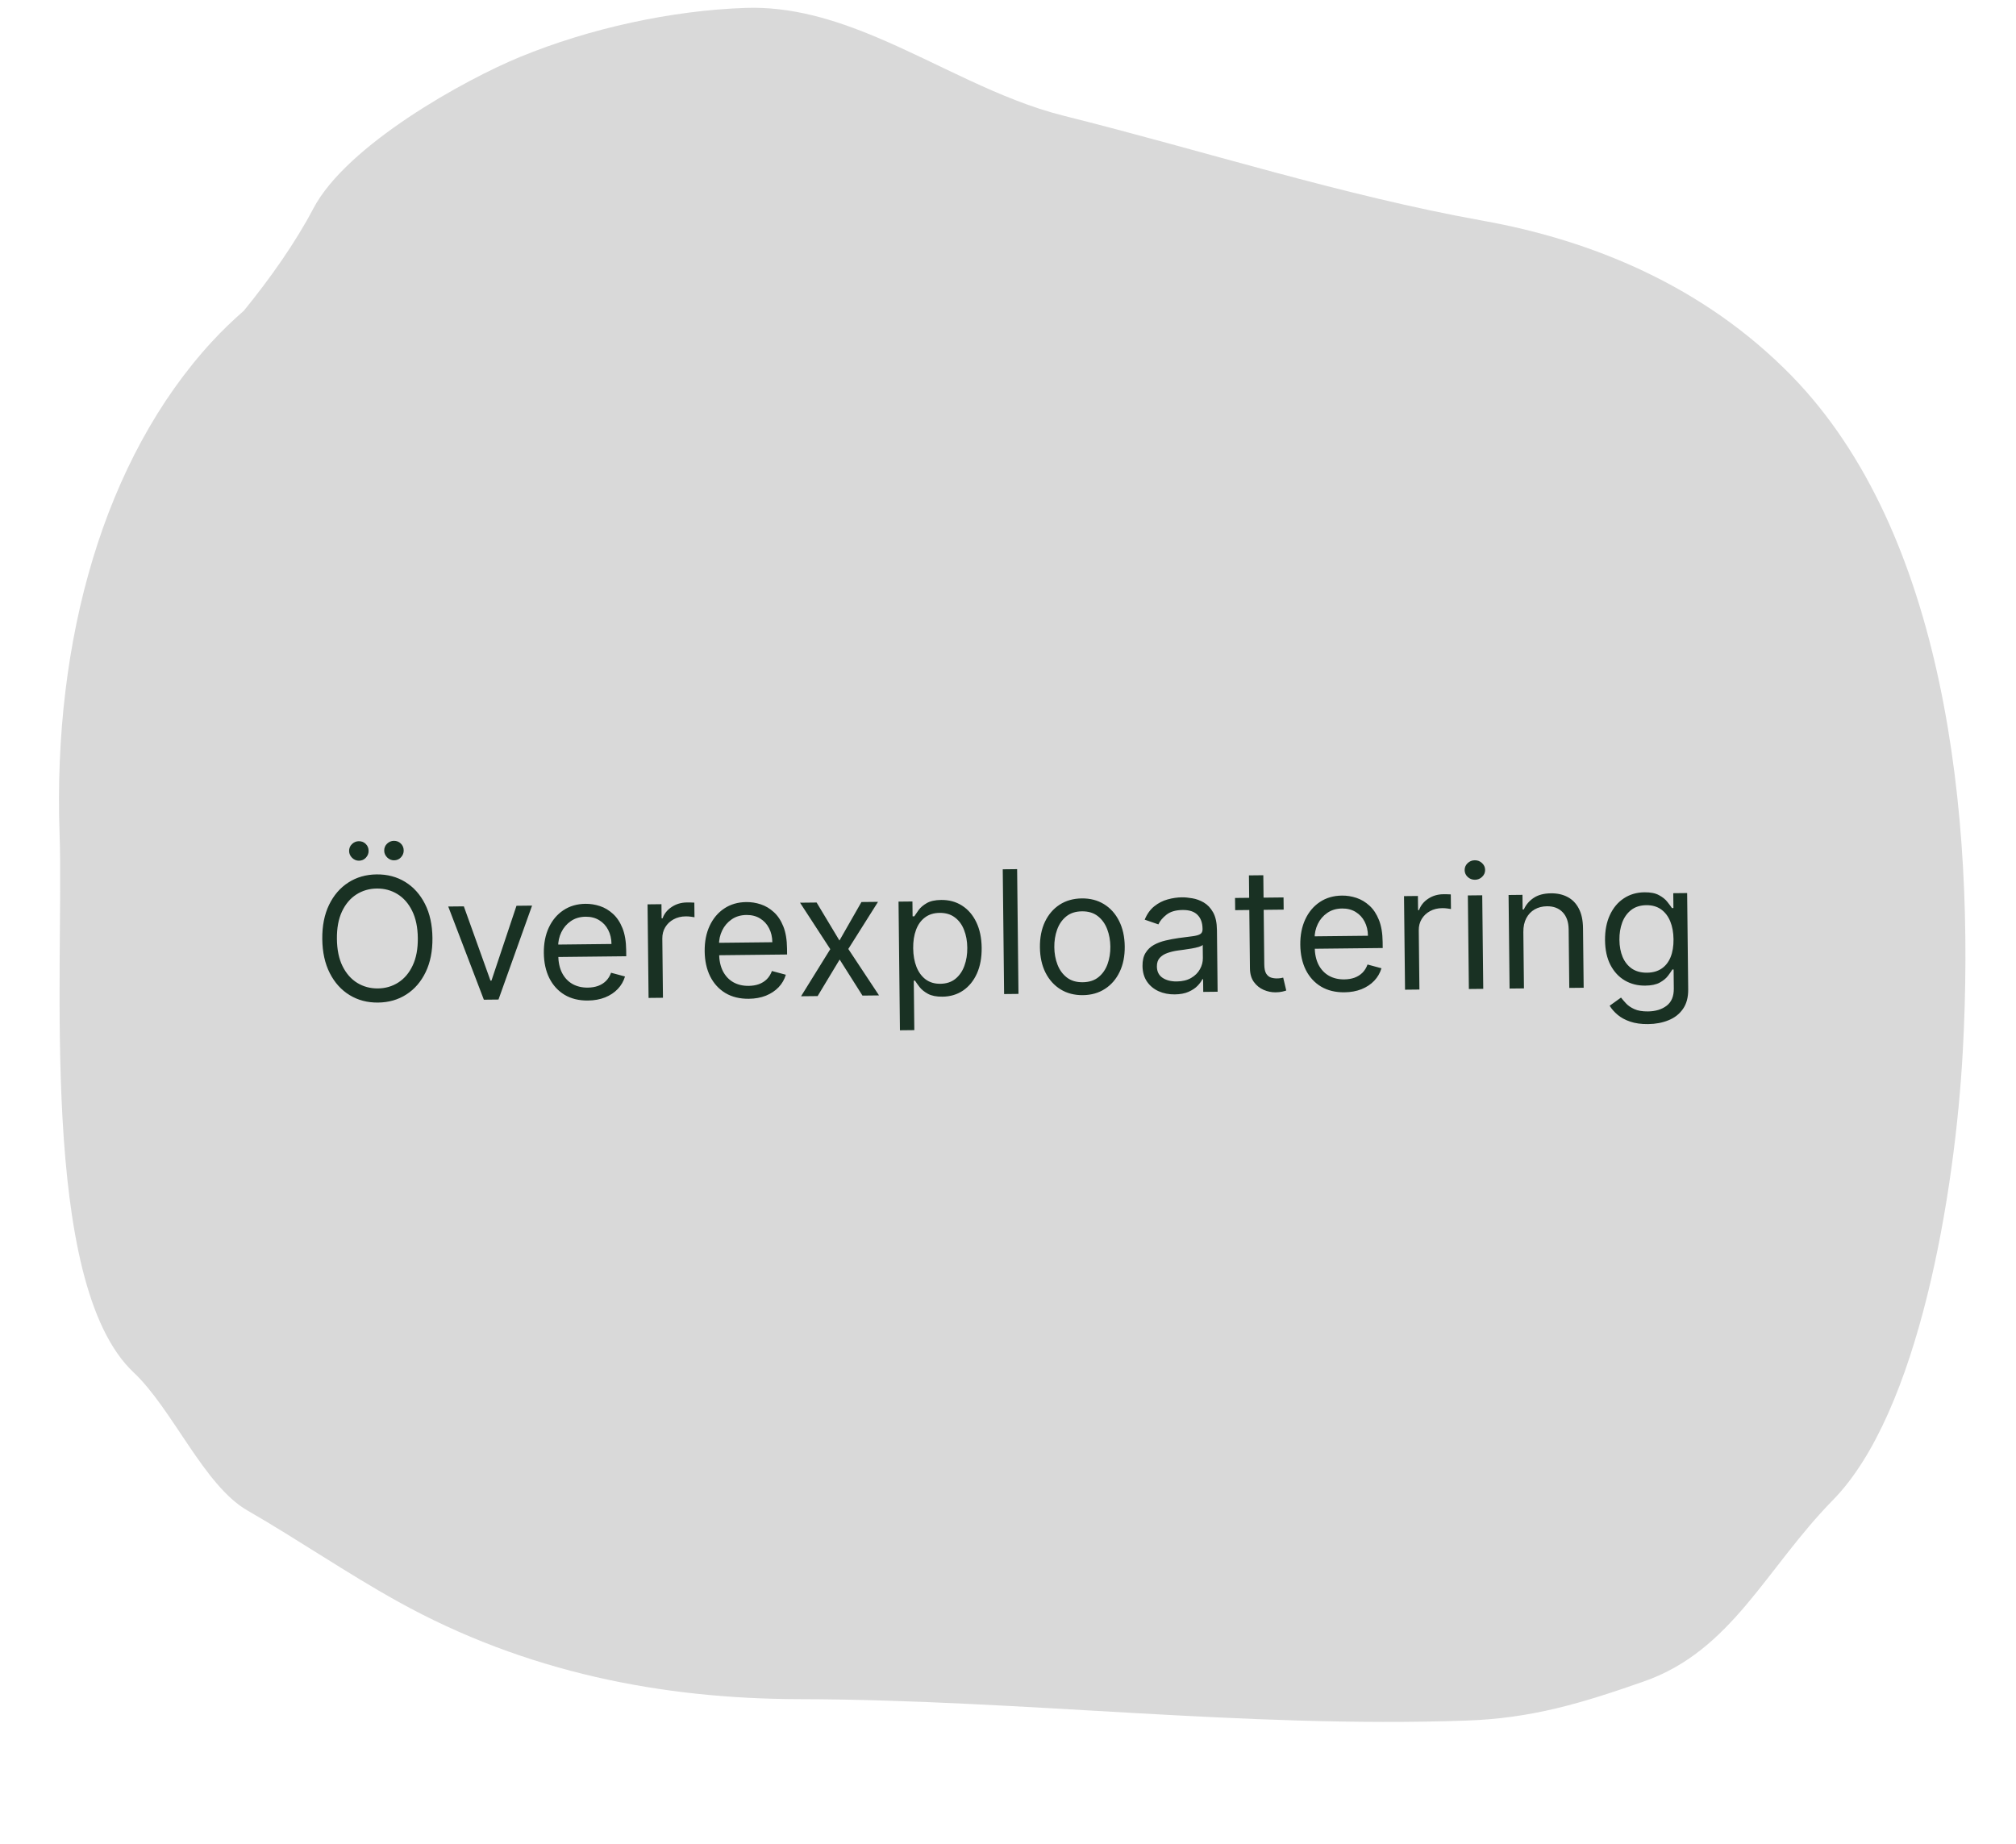 <svg width="188" height="172" viewBox="0 0 188 172" fill="none" xmlns="http://www.w3.org/2000/svg">
<path d="M19.771 31.858C20.724 30.824 21.718 29.875 22.739 28.982C25.199 25.967 27.556 22.616 29.22 19.449C32.345 13.502 43.377 7.415 48.488 5.314C55.035 2.622 62.648 0.975 69.515 0.737C73.769 0.589 77.798 1.809 81.763 3.478C87.537 5.908 93.174 9.291 99.172 10.79C112.291 14.07 125.113 18.219 138.315 20.591C148.348 22.394 158.838 26.609 167.083 35.062C181.287 49.624 184.25 75.736 183.041 97.996C182.316 111.341 178.915 131.758 170.937 139.894C164.658 146.297 161.496 153.952 153.302 156.82C147.503 158.85 142.874 160.26 136.744 160.472C115.922 161.194 95.347 158.519 74.545 158.473C61.777 158.445 49.062 156.001 37.128 149.382C32.342 146.727 27.784 143.589 23.056 140.866C19.022 138.542 16.101 131.43 12.457 127.997C3.567 119.624 5.984 90.126 5.555 77.754C4.927 59.64 9.732 42.755 19.771 31.858Z" fill="#D9D9D9"/>
<path d="M40.327 87.473C40.34 88.7 40.13 89.763 39.696 90.662C39.263 91.56 38.663 92.256 37.895 92.749C37.128 93.243 36.248 93.495 35.255 93.505C34.263 93.516 33.378 93.284 32.6 92.807C31.822 92.331 31.206 91.648 30.754 90.759C30.301 89.87 30.068 88.812 30.054 87.585C30.041 86.357 30.251 85.294 30.684 84.396C31.118 83.497 31.718 82.801 32.486 82.308C33.253 81.814 34.133 81.562 35.125 81.552C36.118 81.541 37.003 81.774 37.781 82.25C38.559 82.727 39.174 83.409 39.627 84.298C40.08 85.187 40.313 86.246 40.327 87.473ZM38.963 87.488C38.952 86.48 38.774 85.632 38.429 84.942C38.089 84.253 37.63 83.733 37.054 83.383C36.483 83.033 35.844 82.862 35.14 82.87C34.435 82.877 33.799 83.062 33.231 83.425C32.667 83.787 32.22 84.316 31.89 85.013C31.564 85.71 31.407 86.562 31.418 87.57C31.429 88.577 31.605 89.426 31.946 90.115C32.29 90.805 32.749 91.324 33.321 91.674C33.896 92.024 34.537 92.195 35.241 92.187C35.946 92.18 36.58 91.995 37.144 91.633C37.712 91.27 38.159 90.741 38.485 90.044C38.815 89.347 38.974 88.495 38.963 87.488ZM33.475 80.274C33.236 80.277 33.023 80.188 32.836 80.008C32.652 79.825 32.559 79.614 32.556 79.375C32.553 79.114 32.642 78.897 32.822 78.724C33.005 78.548 33.217 78.459 33.455 78.456C33.717 78.453 33.934 78.538 34.106 78.71C34.282 78.879 34.371 79.094 34.374 79.355C34.377 79.594 34.292 79.807 34.12 79.994C33.951 80.178 33.736 80.271 33.475 80.274ZM36.748 80.239C36.509 80.241 36.296 80.153 36.108 79.973C35.925 79.789 35.831 79.578 35.829 79.339C35.826 79.078 35.914 78.861 36.094 78.689C36.278 78.513 36.489 78.423 36.728 78.42C36.989 78.418 37.206 78.502 37.378 78.675C37.554 78.843 37.644 79.058 37.647 79.32C37.649 79.558 37.565 79.771 37.392 79.959C37.224 80.142 37.009 80.236 36.748 80.239ZM49.618 84.462L46.486 93.224L45.122 93.239L41.8 84.547L43.255 84.532L45.739 91.46L45.83 91.459L48.164 84.478L49.618 84.462ZM54.831 93.315C53.99 93.325 53.263 93.147 52.649 92.782C52.039 92.414 51.566 91.896 51.229 91.229C50.896 90.559 50.724 89.776 50.715 88.883C50.705 87.989 50.859 87.199 51.178 86.514C51.499 85.825 51.952 85.286 52.535 84.897C53.122 84.504 53.809 84.303 54.597 84.295C55.051 84.29 55.501 84.361 55.946 84.507C56.391 84.654 56.797 84.896 57.164 85.233C57.531 85.566 57.826 86.01 58.048 86.564C58.27 87.118 58.385 87.803 58.394 88.617L58.4 89.185L51.673 89.259L51.661 88.1L57.024 88.041C57.019 87.549 56.915 87.111 56.714 86.726C56.517 86.342 56.237 86.04 55.875 85.821C55.516 85.601 55.095 85.494 54.61 85.499C54.076 85.505 53.615 85.642 53.228 85.912C52.844 86.177 52.551 86.522 52.347 86.944C52.143 87.367 52.044 87.819 52.049 88.3L52.058 89.073C52.065 89.732 52.184 90.289 52.417 90.745C52.653 91.197 52.977 91.54 53.388 91.774C53.8 92.004 54.276 92.117 54.818 92.111C55.17 92.107 55.488 92.054 55.771 91.953C56.058 91.847 56.304 91.693 56.51 91.49C56.716 91.283 56.875 91.028 56.985 90.724L58.284 91.073C58.153 91.514 57.928 91.903 57.609 92.24C57.291 92.573 56.896 92.835 56.425 93.025C55.953 93.212 55.422 93.309 54.831 93.315ZM60.482 93.072L60.387 84.345L61.683 84.331L61.697 85.649L61.788 85.648C61.942 85.215 62.226 84.861 62.64 84.588C63.054 84.314 63.522 84.175 64.045 84.169C64.143 84.168 64.266 84.169 64.414 84.171C64.562 84.173 64.674 84.177 64.749 84.184L64.764 85.548C64.719 85.537 64.614 85.521 64.451 85.5C64.292 85.475 64.123 85.464 63.945 85.466C63.521 85.47 63.143 85.564 62.812 85.745C62.484 85.923 62.225 86.168 62.036 86.481C61.85 86.79 61.759 87.141 61.763 87.535L61.823 93.058L60.482 93.072ZM69.83 93.152C68.989 93.161 68.262 92.984 67.648 92.619C67.038 92.251 66.565 91.733 66.228 91.066C65.895 90.396 65.723 89.613 65.714 88.719C65.704 87.826 65.858 87.036 66.177 86.351C66.499 85.662 66.951 85.123 67.534 84.734C68.121 84.341 68.808 84.14 69.596 84.132C70.05 84.127 70.5 84.198 70.945 84.344C71.39 84.491 71.796 84.733 72.163 85.07C72.53 85.403 72.825 85.847 73.047 86.401C73.269 86.955 73.384 87.64 73.393 88.454L73.399 89.022L66.672 89.095L66.66 87.936L72.023 87.878C72.018 87.386 71.915 86.947 71.713 86.563C71.516 86.179 71.236 85.877 70.874 85.657C70.515 85.438 70.094 85.331 69.609 85.336C69.075 85.342 68.614 85.479 68.227 85.749C67.844 86.014 67.55 86.359 67.346 86.781C67.142 87.204 67.043 87.656 67.048 88.137L67.057 88.909C67.064 89.569 67.184 90.126 67.416 90.582C67.652 91.034 67.976 91.377 68.387 91.611C68.799 91.841 69.276 91.954 69.817 91.948C70.169 91.944 70.487 91.891 70.77 91.79C71.057 91.684 71.303 91.53 71.509 91.327C71.716 91.12 71.874 90.865 71.984 90.561L73.283 90.91C73.152 91.351 72.927 91.74 72.609 92.076C72.29 92.409 71.895 92.671 71.424 92.862C70.952 93.049 70.421 93.146 69.83 93.152ZM76.152 84.174L78.282 87.719L80.334 84.128L81.879 84.112L79.108 88.506L81.974 92.838L80.429 92.855L78.301 89.492L76.247 92.901L74.702 92.917L77.427 88.524L74.607 84.191L76.152 84.174ZM83.923 96.09L83.792 84.091L85.088 84.077L85.103 85.463L85.262 85.461C85.359 85.309 85.493 85.114 85.665 84.877C85.84 84.637 86.091 84.422 86.419 84.233C86.75 84.04 87.2 83.94 87.768 83.934C88.503 83.926 89.153 84.103 89.717 84.464C90.282 84.825 90.725 85.341 91.046 86.012C91.368 86.683 91.534 87.477 91.544 88.393C91.554 89.317 91.406 90.12 91.099 90.802C90.792 91.479 90.362 92.007 89.809 92.384C89.256 92.757 88.616 92.948 87.889 92.956C87.328 92.962 86.879 92.874 86.539 92.692C86.2 92.506 85.938 92.295 85.754 92.059C85.57 91.818 85.427 91.619 85.327 91.461L85.213 91.462L85.264 96.076L83.923 96.09ZM85.158 88.44C85.165 89.099 85.268 89.679 85.466 90.181C85.665 90.679 85.952 91.068 86.326 91.348C86.7 91.624 87.156 91.759 87.694 91.753C88.255 91.747 88.721 91.594 89.093 91.295C89.468 90.992 89.748 90.587 89.932 90.081C90.119 89.572 90.21 89.006 90.203 88.385C90.196 87.771 90.096 87.219 89.901 86.729C89.71 86.235 89.423 85.846 89.041 85.562C88.663 85.275 88.19 85.134 87.622 85.14C87.077 85.146 86.62 85.289 86.252 85.57C85.883 85.847 85.607 86.232 85.423 86.727C85.239 87.217 85.151 87.788 85.158 88.44ZM94.851 81.061L94.977 92.697L93.637 92.712L93.51 81.076L94.851 81.061ZM100.98 92.814C100.193 92.822 99.499 92.642 98.901 92.274C98.306 91.905 97.838 91.385 97.497 90.715C97.16 90.044 96.987 89.258 96.977 88.357C96.967 87.448 97.124 86.652 97.446 85.971C97.772 85.289 98.228 84.758 98.815 84.376C99.405 83.995 100.095 83.8 100.882 83.791C101.67 83.783 102.362 83.963 102.957 84.331C103.555 84.7 104.023 85.221 104.36 85.896C104.701 86.57 104.876 87.362 104.886 88.271C104.896 89.172 104.738 89.962 104.412 90.64C104.089 91.317 103.633 91.847 103.042 92.228C102.456 92.61 101.768 92.805 100.98 92.814ZM100.967 91.609C101.566 91.603 102.057 91.444 102.44 91.133C102.823 90.822 103.104 90.415 103.284 89.913C103.464 89.411 103.551 88.869 103.545 88.285C103.539 87.702 103.44 87.159 103.249 86.658C103.058 86.156 102.767 85.752 102.378 85.446C101.988 85.139 101.494 84.989 100.895 84.996C100.297 85.002 99.806 85.163 99.423 85.478C99.04 85.793 98.759 86.203 98.579 86.709C98.399 87.214 98.312 87.759 98.318 88.342C98.324 88.925 98.423 89.466 98.614 89.964C98.805 90.462 99.096 90.862 99.485 91.165C99.875 91.468 100.369 91.615 100.967 91.609ZM109.55 92.743C108.997 92.749 108.494 92.65 108.041 92.447C107.588 92.24 107.227 91.939 106.957 91.544C106.688 91.145 106.55 90.662 106.544 90.094C106.538 89.594 106.632 89.187 106.826 88.875C107.019 88.558 107.28 88.309 107.607 88.127C107.935 87.946 108.297 87.809 108.694 87.718C109.094 87.623 109.497 87.546 109.902 87.489C110.431 87.415 110.861 87.359 111.19 87.322C111.523 87.28 111.764 87.215 111.915 87.126C112.069 87.037 112.145 86.885 112.143 86.669L112.142 86.624C112.136 86.063 111.978 85.629 111.668 85.322C111.362 85.014 110.9 84.864 110.282 84.871C109.642 84.878 109.142 85.023 108.781 85.308C108.421 85.592 108.168 85.894 108.024 86.214L106.747 85.773C106.968 85.24 107.267 84.824 107.642 84.525C108.021 84.221 108.436 84.008 108.885 83.886C109.338 83.76 109.785 83.695 110.224 83.69C110.504 83.687 110.827 83.717 111.191 83.781C111.559 83.842 111.915 83.972 112.258 84.173C112.605 84.374 112.894 84.68 113.126 85.09C113.358 85.5 113.477 86.052 113.485 86.745L113.547 92.495L112.207 92.51L112.194 91.328L112.125 91.329C112.037 91.519 111.887 91.723 111.678 91.941C111.468 92.16 111.188 92.346 110.837 92.502C110.486 92.657 110.057 92.737 109.55 92.743ZM109.741 91.536C110.272 91.531 110.717 91.421 111.079 91.209C111.444 90.997 111.717 90.725 111.899 90.394C112.085 90.062 112.176 89.714 112.172 89.351L112.159 88.124C112.103 88.192 111.978 88.256 111.786 88.315C111.597 88.37 111.378 88.42 111.128 88.464C110.883 88.505 110.642 88.541 110.408 88.574C110.177 88.603 109.99 88.628 109.846 88.649C109.498 88.698 109.173 88.775 108.871 88.881C108.573 88.983 108.332 89.135 108.149 89.338C107.969 89.537 107.881 89.806 107.885 90.147C107.89 90.613 108.066 90.964 108.414 91.198C108.765 91.43 109.207 91.542 109.741 91.536ZM119.695 83.7L119.707 84.837L115.185 84.886L115.172 83.749L119.695 83.7ZM116.468 81.644L117.809 81.63L117.899 89.948C117.903 90.326 117.961 90.61 118.073 90.798C118.189 90.982 118.334 91.106 118.509 91.168C118.688 91.227 118.876 91.255 119.073 91.253C119.22 91.251 119.341 91.243 119.436 91.226C119.53 91.206 119.606 91.19 119.663 91.178L119.948 92.38C119.858 92.415 119.731 92.451 119.569 92.486C119.406 92.526 119.2 92.547 118.95 92.55C118.571 92.554 118.199 92.477 117.834 92.318C117.472 92.159 117.17 91.914 116.928 91.583C116.69 91.252 116.568 90.833 116.562 90.326L116.468 81.644ZM125.374 92.548C124.533 92.557 123.806 92.38 123.192 92.015C122.582 91.647 122.108 91.129 121.771 90.462C121.438 89.792 121.267 89.009 121.257 88.115C121.248 87.222 121.402 86.432 121.72 85.747C122.042 85.058 122.495 84.518 123.078 84.129C123.664 83.737 124.352 83.536 125.139 83.528C125.594 83.522 126.044 83.593 126.488 83.74C126.933 83.887 127.339 84.129 127.707 84.466C128.074 84.799 128.368 85.243 128.59 85.797C128.812 86.351 128.928 87.036 128.937 87.85L128.943 88.418L122.216 88.491L122.203 87.332L127.567 87.274C127.561 86.782 127.458 86.343 127.257 85.959C127.06 85.575 126.78 85.273 126.417 85.053C126.059 84.834 125.637 84.727 125.153 84.732C124.618 84.738 124.158 84.875 123.771 85.145C123.387 85.41 123.093 85.754 122.89 86.177C122.686 86.6 122.587 87.052 122.592 87.533L122.6 88.305C122.607 88.964 122.727 89.522 122.959 89.978C123.195 90.43 123.519 90.773 123.931 91.007C124.343 91.237 124.819 91.35 125.361 91.344C125.713 91.34 126.031 91.287 126.314 91.186C126.6 91.08 126.847 90.926 127.053 90.723C127.259 90.516 127.417 90.261 127.528 89.956L128.827 90.306C128.695 90.747 128.47 91.136 128.152 91.472C127.834 91.805 127.439 92.067 126.967 92.258C126.496 92.445 125.965 92.542 125.374 92.548ZM131.025 92.305L130.93 83.578L132.225 83.564L132.24 84.882L132.331 84.881C132.485 84.448 132.769 84.094 133.183 83.821C133.597 83.547 134.065 83.408 134.587 83.402C134.686 83.401 134.809 83.401 134.957 83.404C135.105 83.406 135.216 83.41 135.292 83.417L135.307 84.781C135.261 84.77 135.157 84.754 134.994 84.733C134.835 84.708 134.666 84.697 134.488 84.699C134.064 84.703 133.686 84.796 133.355 84.978C133.027 85.156 132.768 85.401 132.578 85.714C132.392 86.023 132.301 86.374 132.306 86.768L132.366 92.29L131.025 92.305ZM136.978 92.24L136.883 83.513L138.224 83.499L138.319 92.226L136.978 92.24ZM137.549 82.052C137.287 82.054 137.061 81.968 136.87 81.792C136.682 81.616 136.587 81.403 136.584 81.153C136.582 80.903 136.672 80.688 136.856 80.508C137.043 80.328 137.268 80.236 137.529 80.234C137.79 80.231 138.015 80.317 138.202 80.493C138.394 80.669 138.491 80.882 138.493 81.132C138.496 81.382 138.404 81.597 138.216 81.777C138.033 81.957 137.81 82.049 137.549 82.052ZM142.058 86.935L142.115 92.184L140.774 92.199L140.68 83.472L141.975 83.458L141.99 84.822L142.103 84.82C142.303 84.375 142.61 84.016 143.023 83.742C143.437 83.465 143.974 83.323 144.633 83.316C145.223 83.309 145.742 83.425 146.188 83.662C146.633 83.896 146.982 84.256 147.233 84.742C147.485 85.224 147.615 85.836 147.623 86.579L147.683 92.124L146.342 92.138L146.283 86.684C146.275 85.999 146.092 85.466 145.731 85.088C145.371 84.705 144.881 84.517 144.259 84.524C143.831 84.529 143.45 84.626 143.115 84.815C142.783 85.004 142.523 85.278 142.334 85.636C142.145 85.994 142.053 86.427 142.058 86.935ZM153.693 95.513C153.046 95.52 152.488 95.443 152.02 95.281C151.553 95.124 151.162 94.912 150.849 94.646C150.539 94.385 150.291 94.103 150.106 93.802L151.166 93.04C151.289 93.198 151.445 93.378 151.632 93.581C151.82 93.787 152.076 93.964 152.4 94.112C152.727 94.264 153.154 94.337 153.68 94.331C154.385 94.324 154.965 94.147 155.419 93.801C155.874 93.455 156.097 92.919 156.089 92.191L156.07 90.419L155.956 90.42C155.86 90.58 155.722 90.779 155.542 91.016C155.367 91.249 155.111 91.458 154.776 91.643C154.445 91.825 153.995 91.919 153.427 91.925C152.723 91.933 152.088 91.773 151.524 91.446C150.964 91.118 150.517 90.638 150.184 90.005C149.855 89.373 149.686 88.602 149.676 87.693C149.667 86.799 149.815 86.019 150.122 85.353C150.43 84.683 150.861 84.163 151.418 83.793C151.975 83.419 152.62 83.229 153.355 83.221C153.923 83.215 154.375 83.304 154.71 83.49C155.049 83.672 155.309 83.881 155.49 84.118C155.674 84.351 155.817 84.542 155.917 84.693L156.053 84.691L156.038 83.305L157.333 83.291L157.431 92.268C157.439 93.018 157.275 93.629 156.94 94.103C156.608 94.58 156.157 94.931 155.587 95.157C155.022 95.387 154.39 95.506 153.693 95.513ZM153.596 90.719C154.134 90.713 154.587 90.585 154.955 90.334C155.324 90.084 155.602 89.727 155.79 89.263C155.978 88.799 156.069 88.245 156.062 87.601C156.055 86.972 155.954 86.418 155.76 85.939C155.565 85.46 155.281 85.086 154.907 84.817C154.532 84.549 154.073 84.417 153.527 84.423C152.959 84.43 152.487 84.579 152.112 84.871C151.74 85.163 151.462 85.552 151.278 86.039C151.097 86.526 151.01 87.064 151.017 87.655C151.023 88.261 151.124 88.796 151.318 89.26C151.517 89.72 151.805 90.081 152.182 90.342C152.564 90.599 153.035 90.725 153.596 90.719Z" fill="#193123"/>
</svg>
